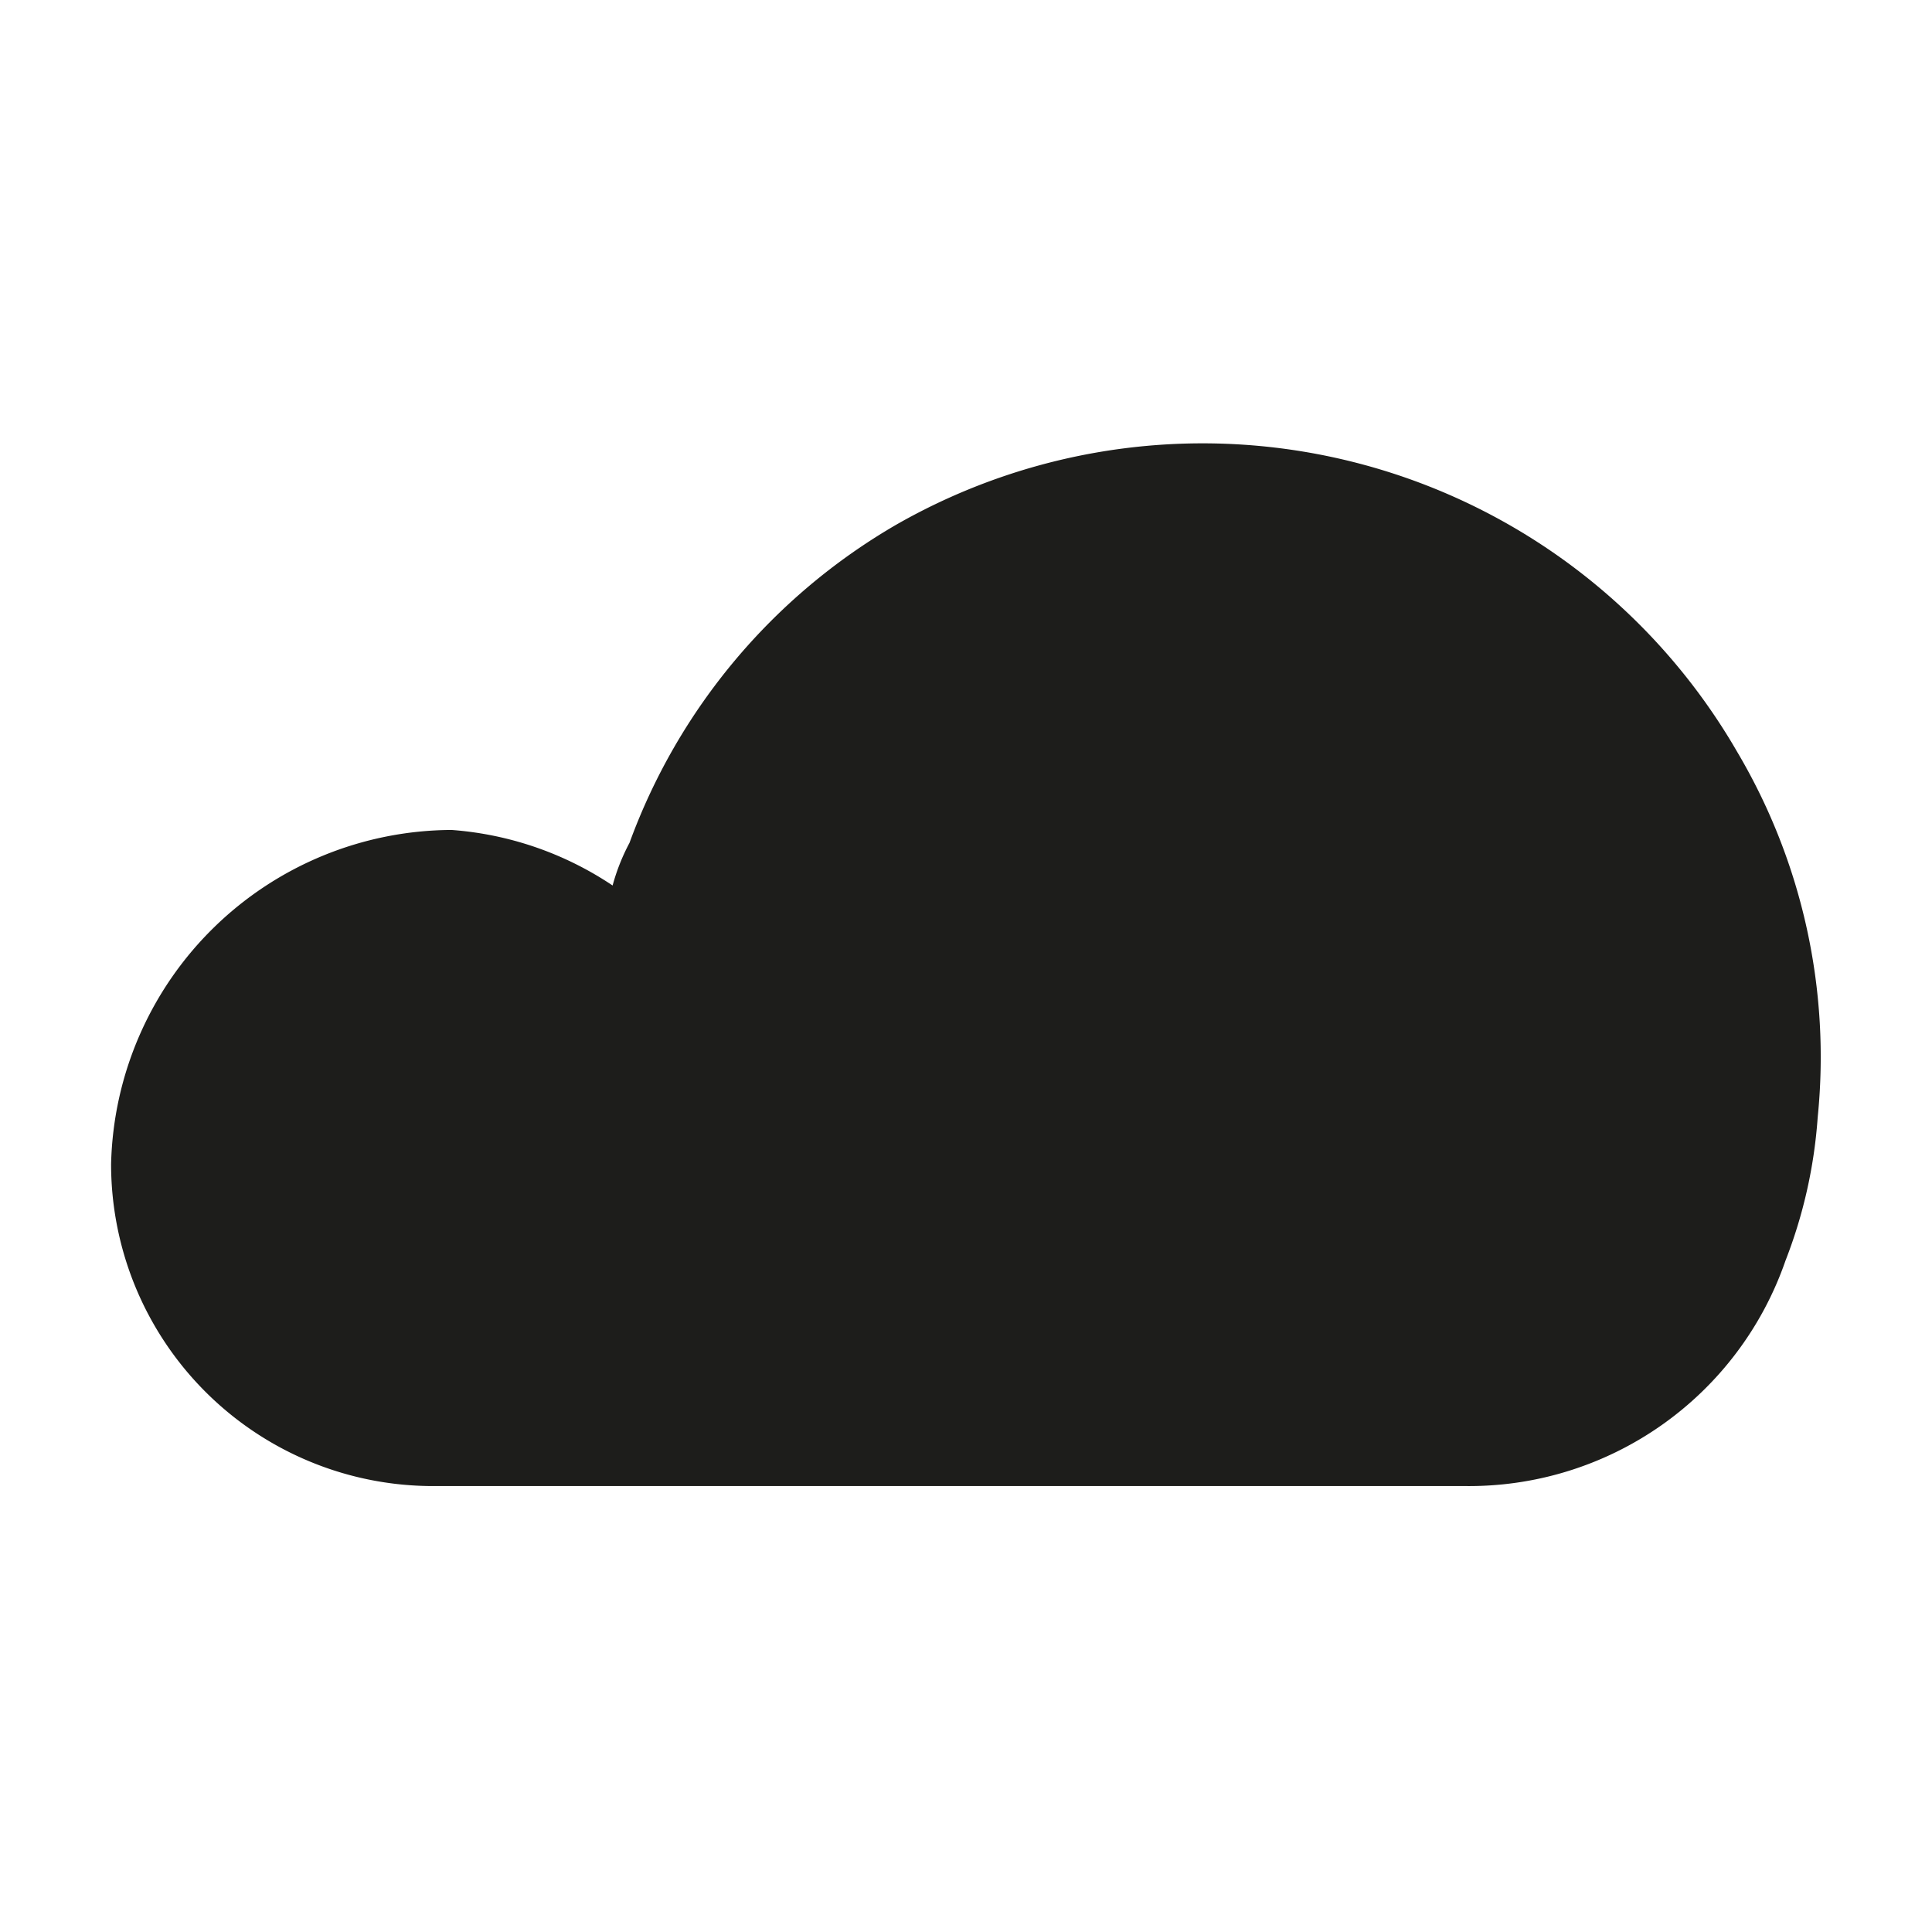 <svg xmlns="http://www.w3.org/2000/svg" viewBox="0 0 24 24"><defs><style>.cls-1{fill:none;}.cls-2{fill:#1d1d1b;}</style></defs><g id="Слой_2" data-name="Слой 2"><g id="Fill"><g id="Cloud_Fill" data-name="Cloud/Fill"><rect class="cls-1" width="24" height="24"/><path class="cls-2" d="M22.58,13.88a6.05,6.05,0,0,1-.4,1.78,4.16,4.16,0,0,1-4,2.8H5.44a4,4,0,0,1-4.06-4,4.25,4.25,0,0,1,4.23-4.15,4.14,4.14,0,0,1,2,.69,2.54,2.54,0,0,1,.21-.53,7.57,7.57,0,0,1,3.31-3.95A7.67,7.67,0,0,1,21.58,9.34,7.44,7.44,0,0,1,22.58,13.88Z"/></g></g></g></svg>